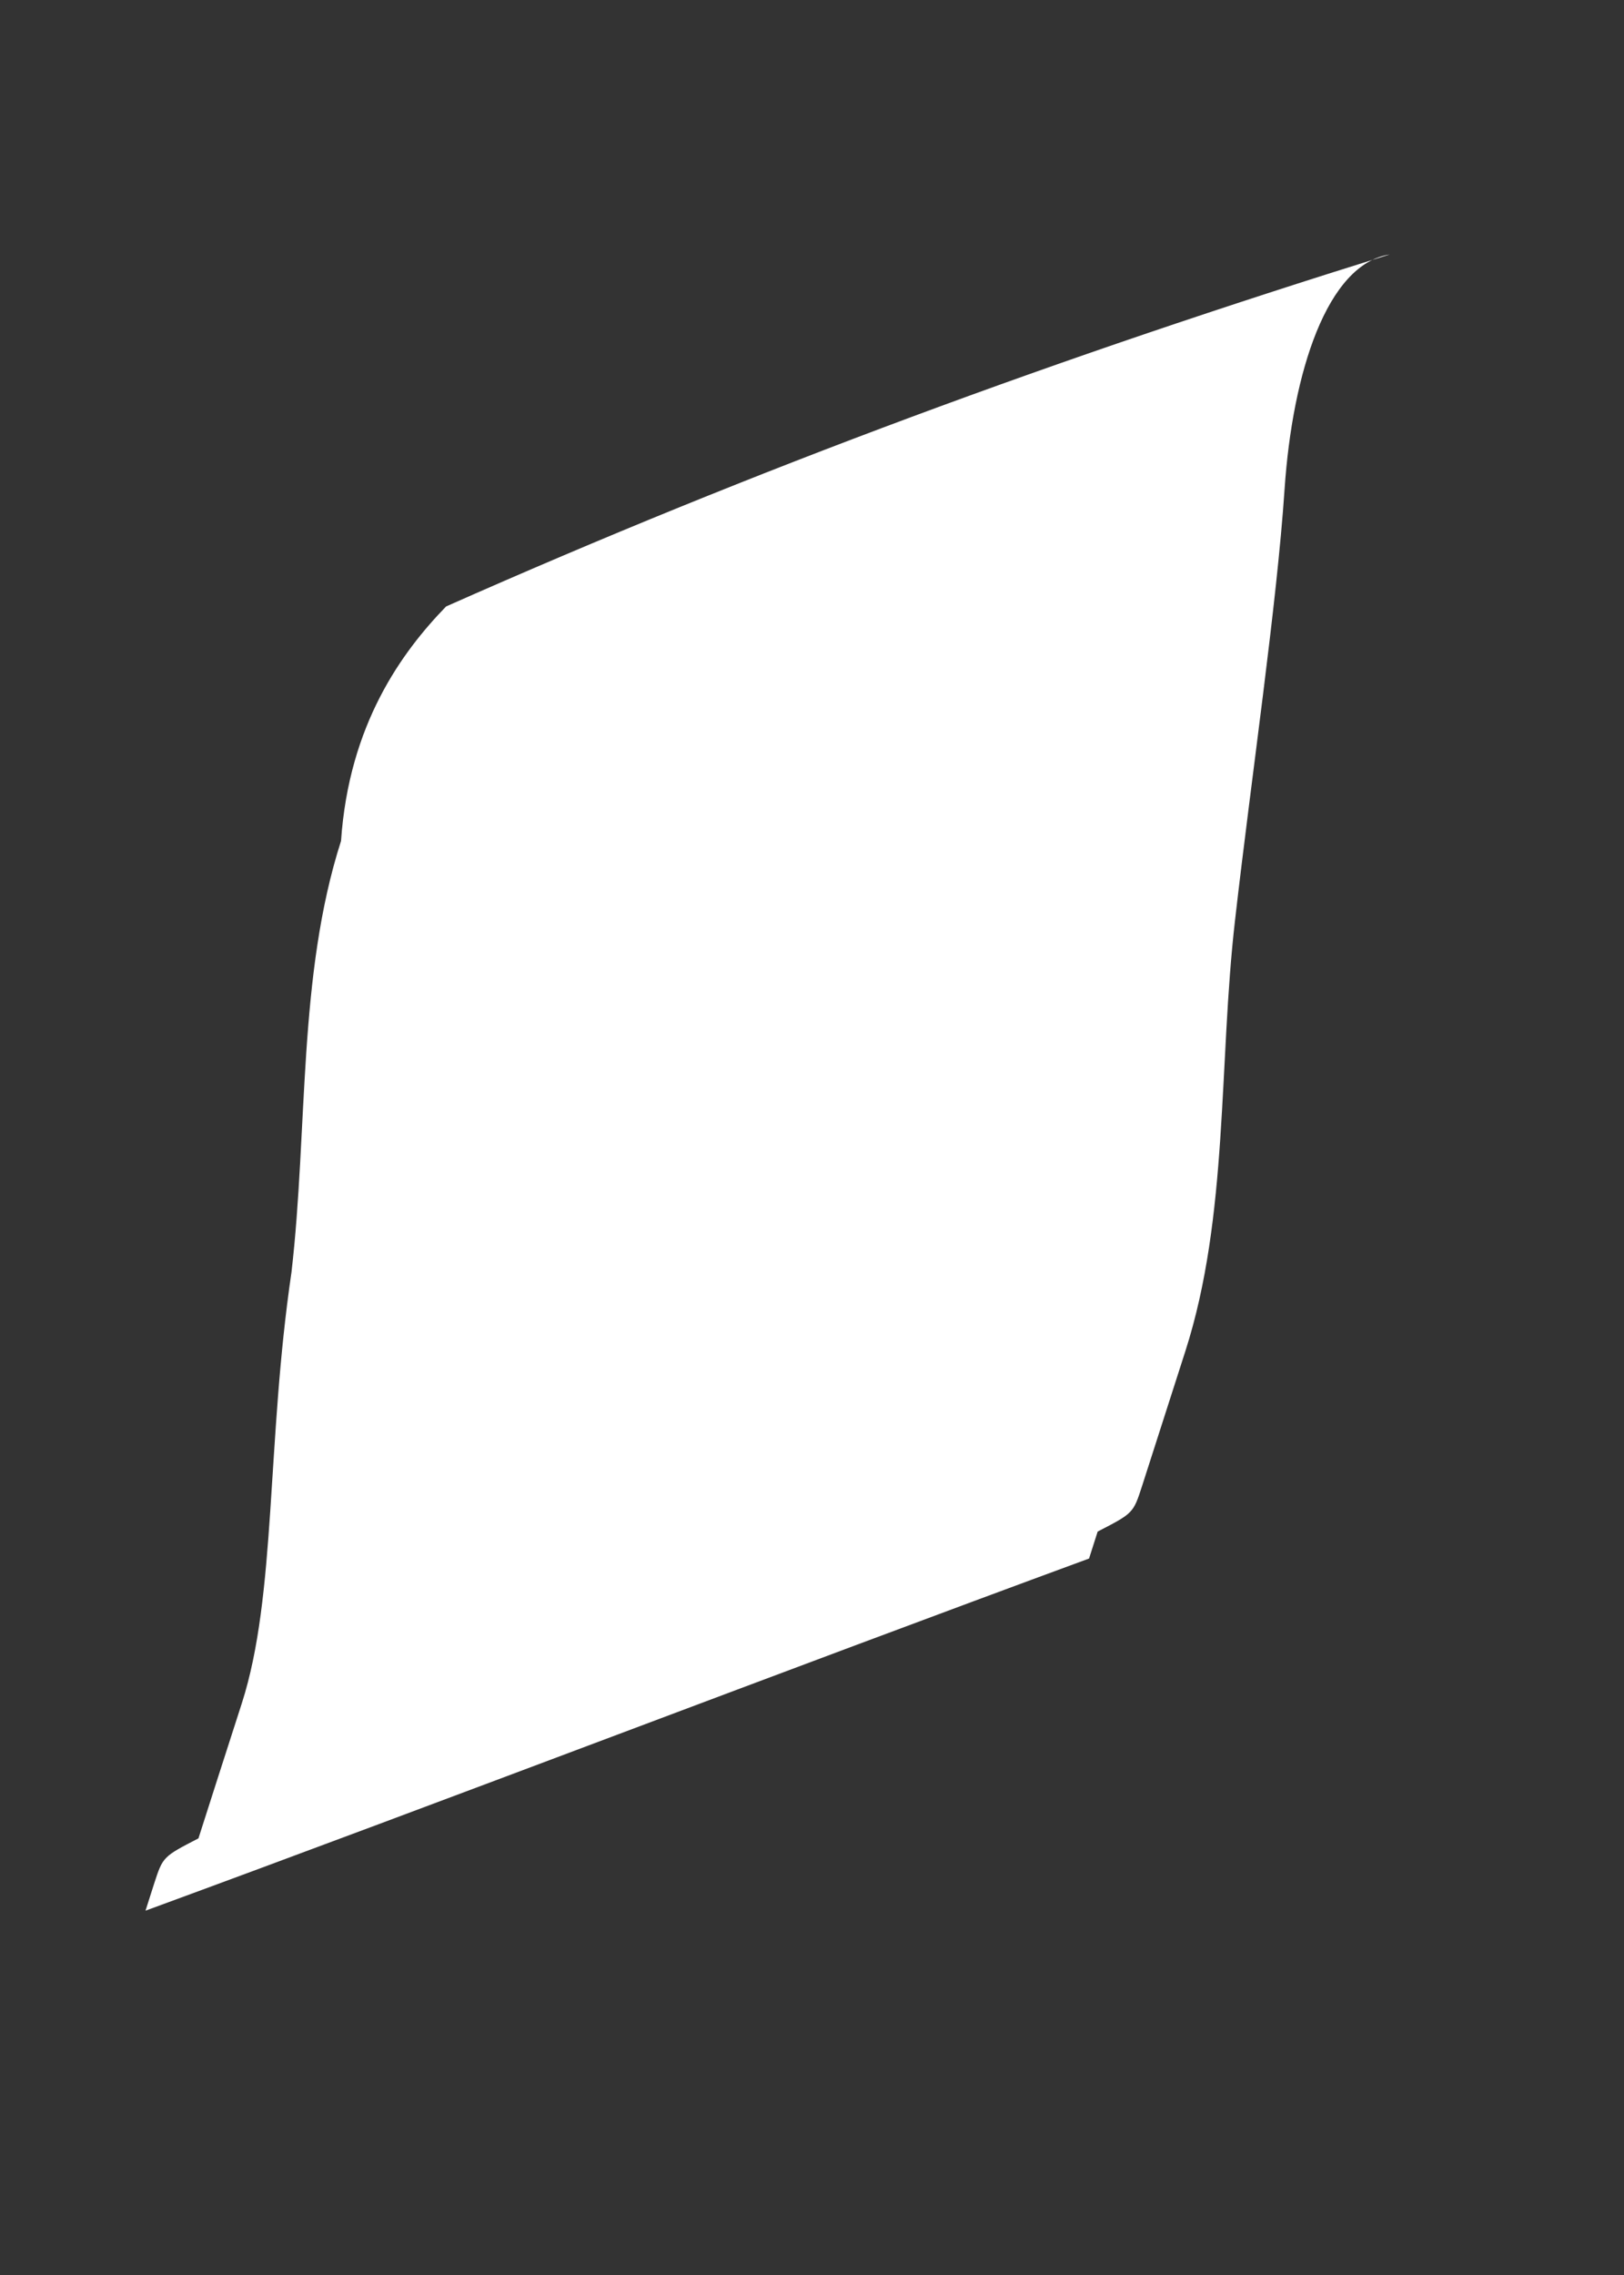 <svg width="10" height="14" viewBox="0 0 10 14" fill="none" xmlns="http://www.w3.org/2000/svg">
<rect x="0" y="0" width="10" height="14" fill="#333333" stroke="none"/>
<path d="M8.557 1.566C8.172 1.625 7.959 2.29 7.91 3.009C7.862 3.727 7.706 4.777 7.605 5.662C7.503 6.546 7.566 7.484 7.299 8.315C7.192 8.647 7.085 8.98 7.032 9.146C6.978 9.312 6.978 9.312 6.759 9.425C6.759 9.425 6.759 9.425 6.706 9.591C6.706 9.591 6.54 9.538 6.706 9.591C4.842 10.276 2.76 11.074 0.896 11.758C0.896 11.758 0.896 11.758 0.949 11.592C1.003 11.426 1.003 11.426 1.222 11.313C1.275 11.146 1.382 10.814 1.489 10.482C1.703 9.817 1.64 8.879 1.795 7.828C1.897 6.944 1.833 6.006 2.1 5.175C2.149 4.457 2.475 4.012 2.747 3.732C4.664 2.882 6.528 2.197 8.557 1.566Z" fill="white"/>
</svg>
